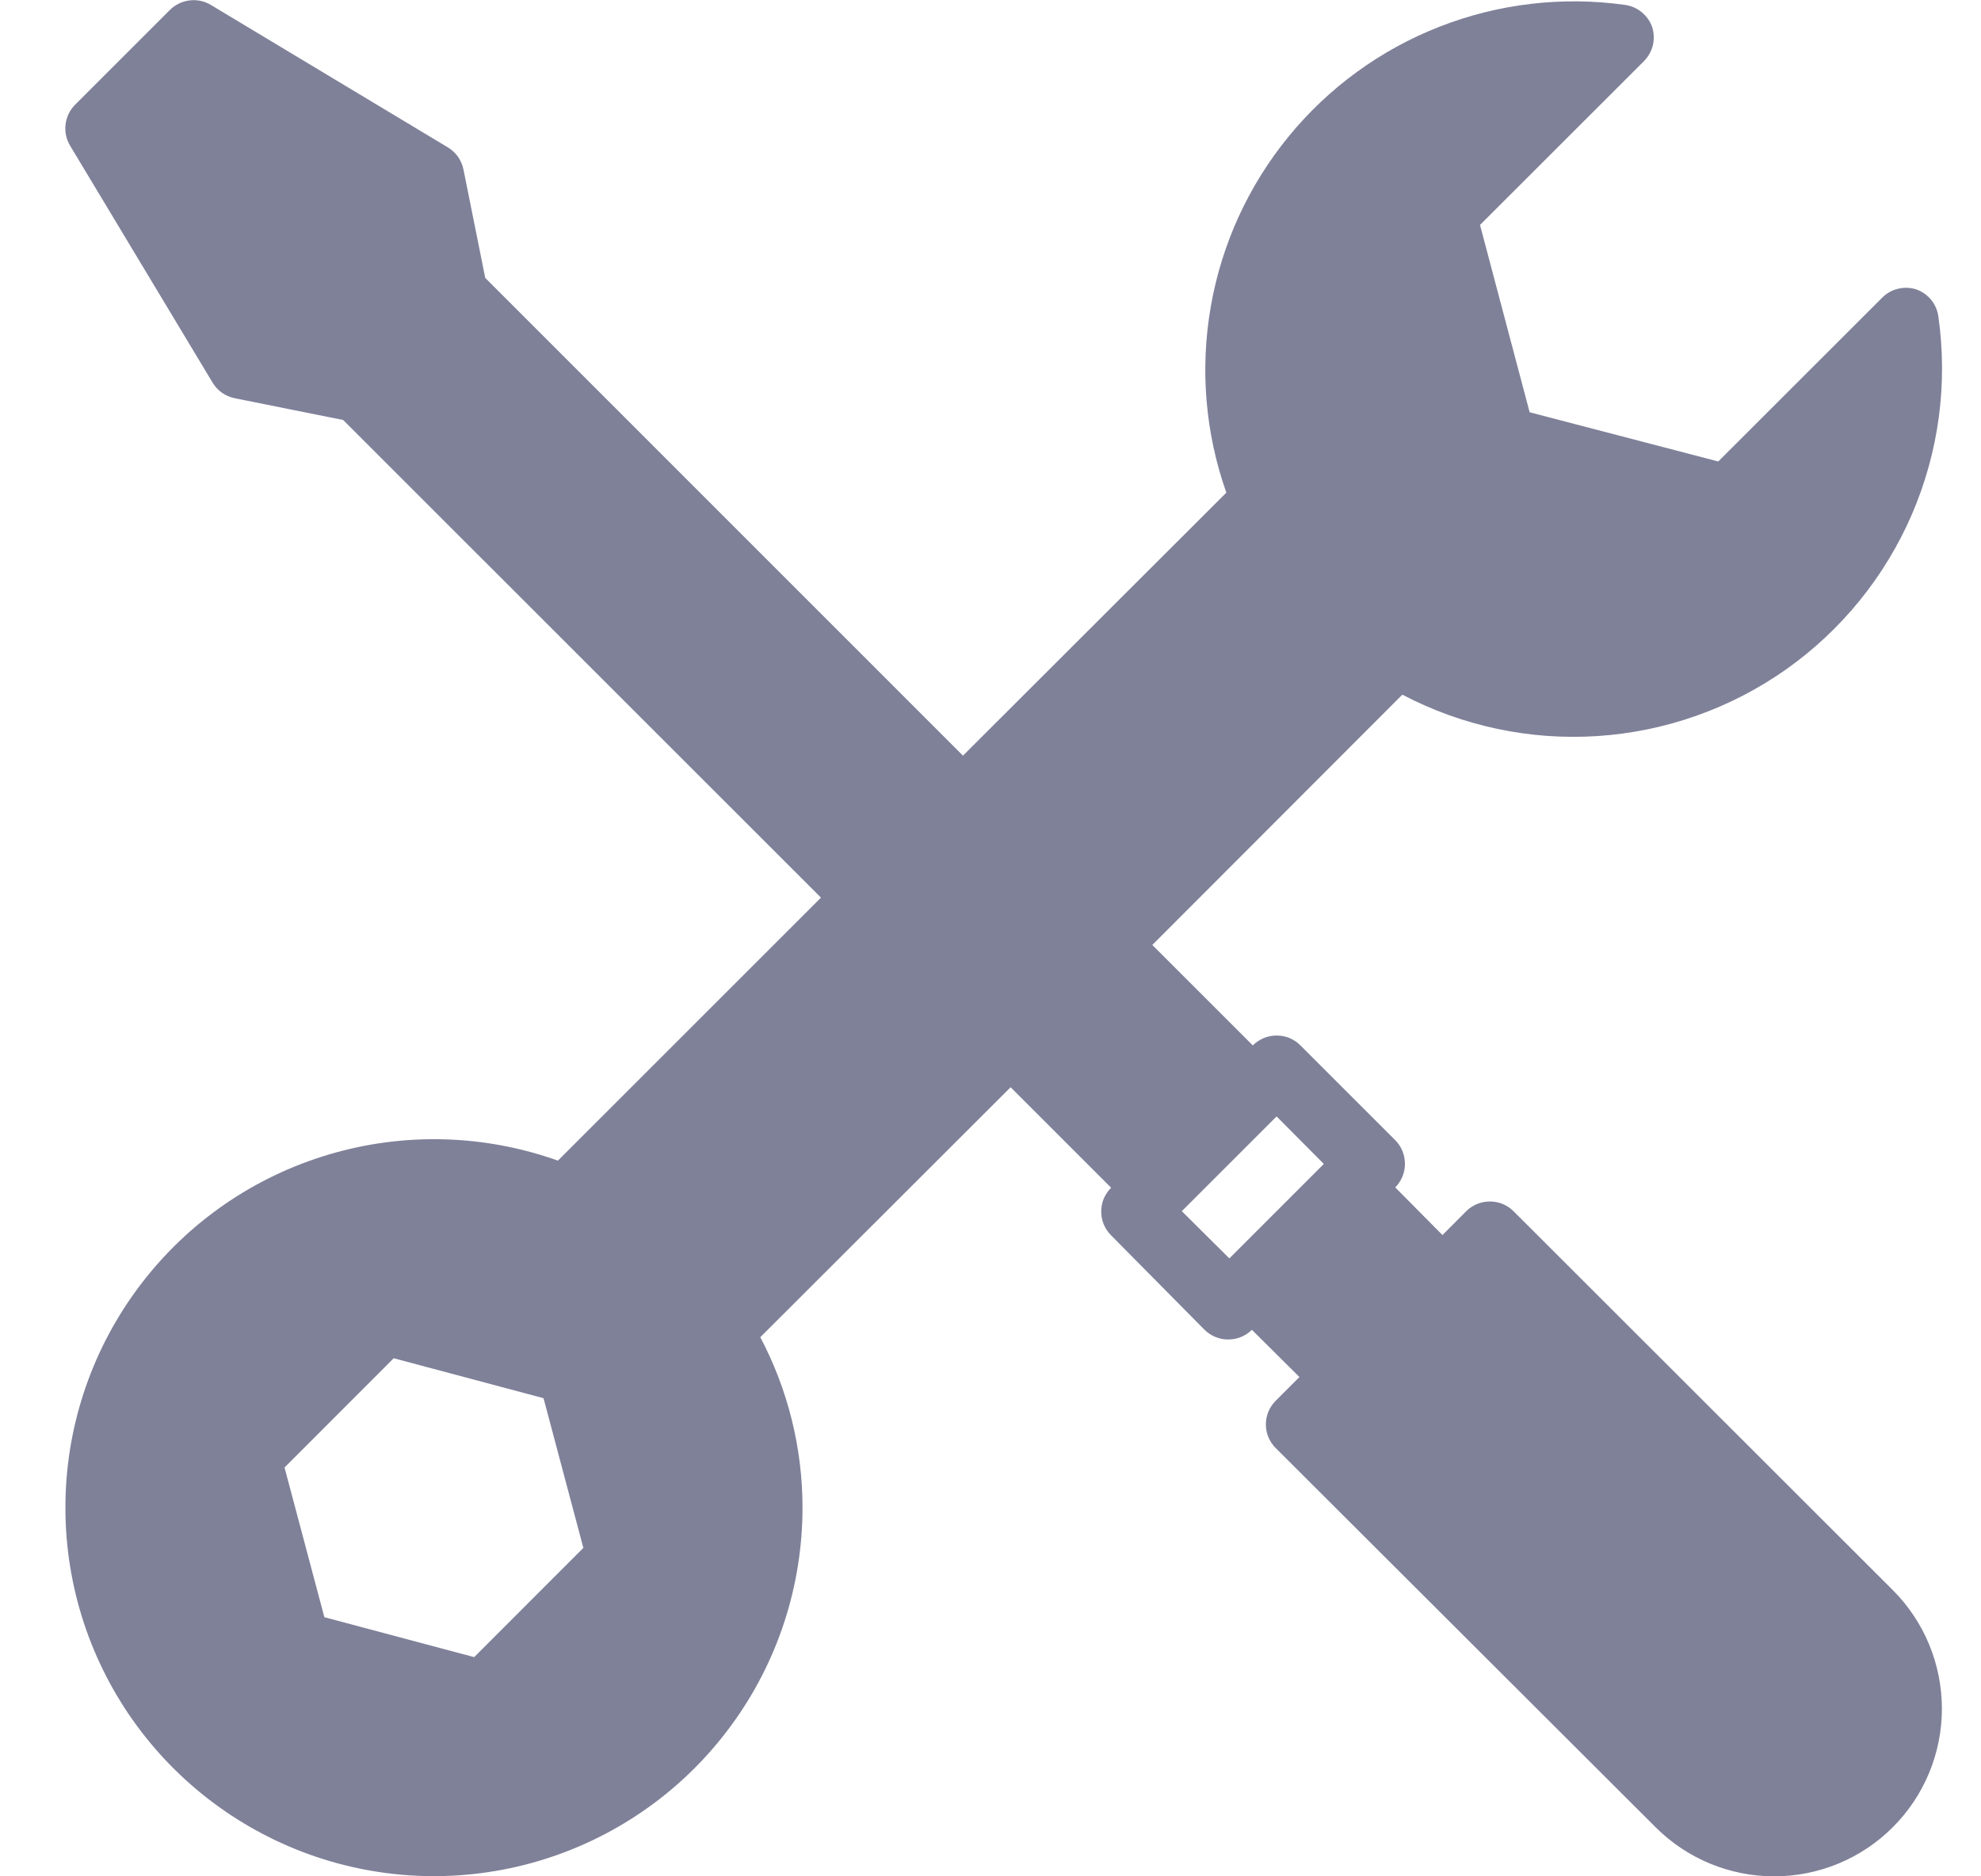 <svg width="19" height="18" viewBox="0 0 19 18" fill="none" xmlns="http://www.w3.org/2000/svg">
<path d="M14.516 11.619C14.456 11.559 14.375 11.526 14.29 11.526C14.205 11.526 14.123 11.559 14.063 11.619L13.835 11.848L13.382 11.391C13.442 11.331 13.475 11.249 13.475 11.165C13.475 11.08 13.442 10.998 13.382 10.938L12.473 10.029C12.443 9.998 12.407 9.975 12.368 9.958C12.329 9.942 12.287 9.934 12.244 9.934C12.202 9.934 12.16 9.942 12.121 9.958C12.082 9.975 12.046 9.998 12.016 10.029L11.052 9.065L13.45 6.664C14.026 6.966 14.674 7.104 15.324 7.061C15.973 7.018 16.598 6.797 17.13 6.422C17.661 6.047 18.079 5.532 18.337 4.935C18.595 4.337 18.683 3.68 18.591 3.036C18.583 2.977 18.559 2.921 18.521 2.875C18.483 2.829 18.433 2.795 18.376 2.775C18.32 2.758 18.261 2.756 18.205 2.77C18.148 2.783 18.096 2.812 18.055 2.853L16.48 4.427L14.671 3.955L14.195 2.158L15.77 0.584C15.81 0.542 15.839 0.49 15.853 0.434C15.866 0.377 15.864 0.318 15.847 0.262C15.828 0.206 15.793 0.156 15.747 0.118C15.701 0.08 15.646 0.055 15.586 0.047C14.985 -0.037 14.372 0.035 13.807 0.256C13.241 0.477 12.742 0.841 12.358 1.311C11.974 1.781 11.717 2.342 11.613 2.94C11.508 3.539 11.56 4.154 11.762 4.726L9.236 7.249L4.654 2.666L4.445 1.625C4.436 1.581 4.418 1.54 4.392 1.503C4.366 1.466 4.332 1.436 4.294 1.413L2.022 0.047C1.96 0.01 1.889 -0.005 1.818 0.004C1.746 0.013 1.68 0.045 1.63 0.095L0.72 1.005C0.67 1.055 0.638 1.121 0.629 1.193C0.62 1.264 0.635 1.335 0.672 1.397L2.038 3.669C2.061 3.707 2.091 3.741 2.128 3.767C2.164 3.793 2.206 3.811 2.25 3.82L3.291 4.029L7.874 8.611L5.351 11.134C4.644 10.882 3.875 10.861 3.155 11.075C2.435 11.289 1.802 11.726 1.348 12.324C0.894 12.921 0.641 13.648 0.628 14.399C0.614 15.15 0.84 15.886 1.272 16.499C1.705 17.113 2.322 17.573 3.033 17.813C3.745 18.053 4.514 18.06 5.23 17.833C5.946 17.606 6.571 17.157 7.014 16.551C7.458 15.946 7.697 15.214 7.697 14.463C7.697 13.893 7.558 13.332 7.292 12.828L9.693 10.43L10.657 11.394C10.627 11.424 10.603 11.46 10.586 11.499C10.57 11.538 10.562 11.58 10.562 11.623C10.562 11.665 10.57 11.707 10.586 11.746C10.603 11.785 10.627 11.821 10.657 11.851L11.553 12.757C11.614 12.817 11.695 12.85 11.78 12.85C11.865 12.85 11.946 12.817 12.007 12.757L12.463 13.21L12.235 13.438C12.175 13.498 12.141 13.58 12.141 13.665C12.141 13.75 12.175 13.831 12.235 13.891L15.879 17.529C16.181 17.831 16.59 18 17.017 18C17.443 18 17.852 17.831 18.154 17.529C18.456 17.227 18.625 16.818 18.625 16.392C18.625 15.965 18.456 15.556 18.154 15.254L14.516 11.619ZM5.595 14.849L4.548 15.897L3.111 15.514L2.729 14.078L3.776 13.03L5.213 13.413L5.595 14.849ZM11.335 11.619L12.244 10.71L12.697 11.166L11.791 12.072L11.335 11.619Z" fill="#7F8199"/>
</svg>
